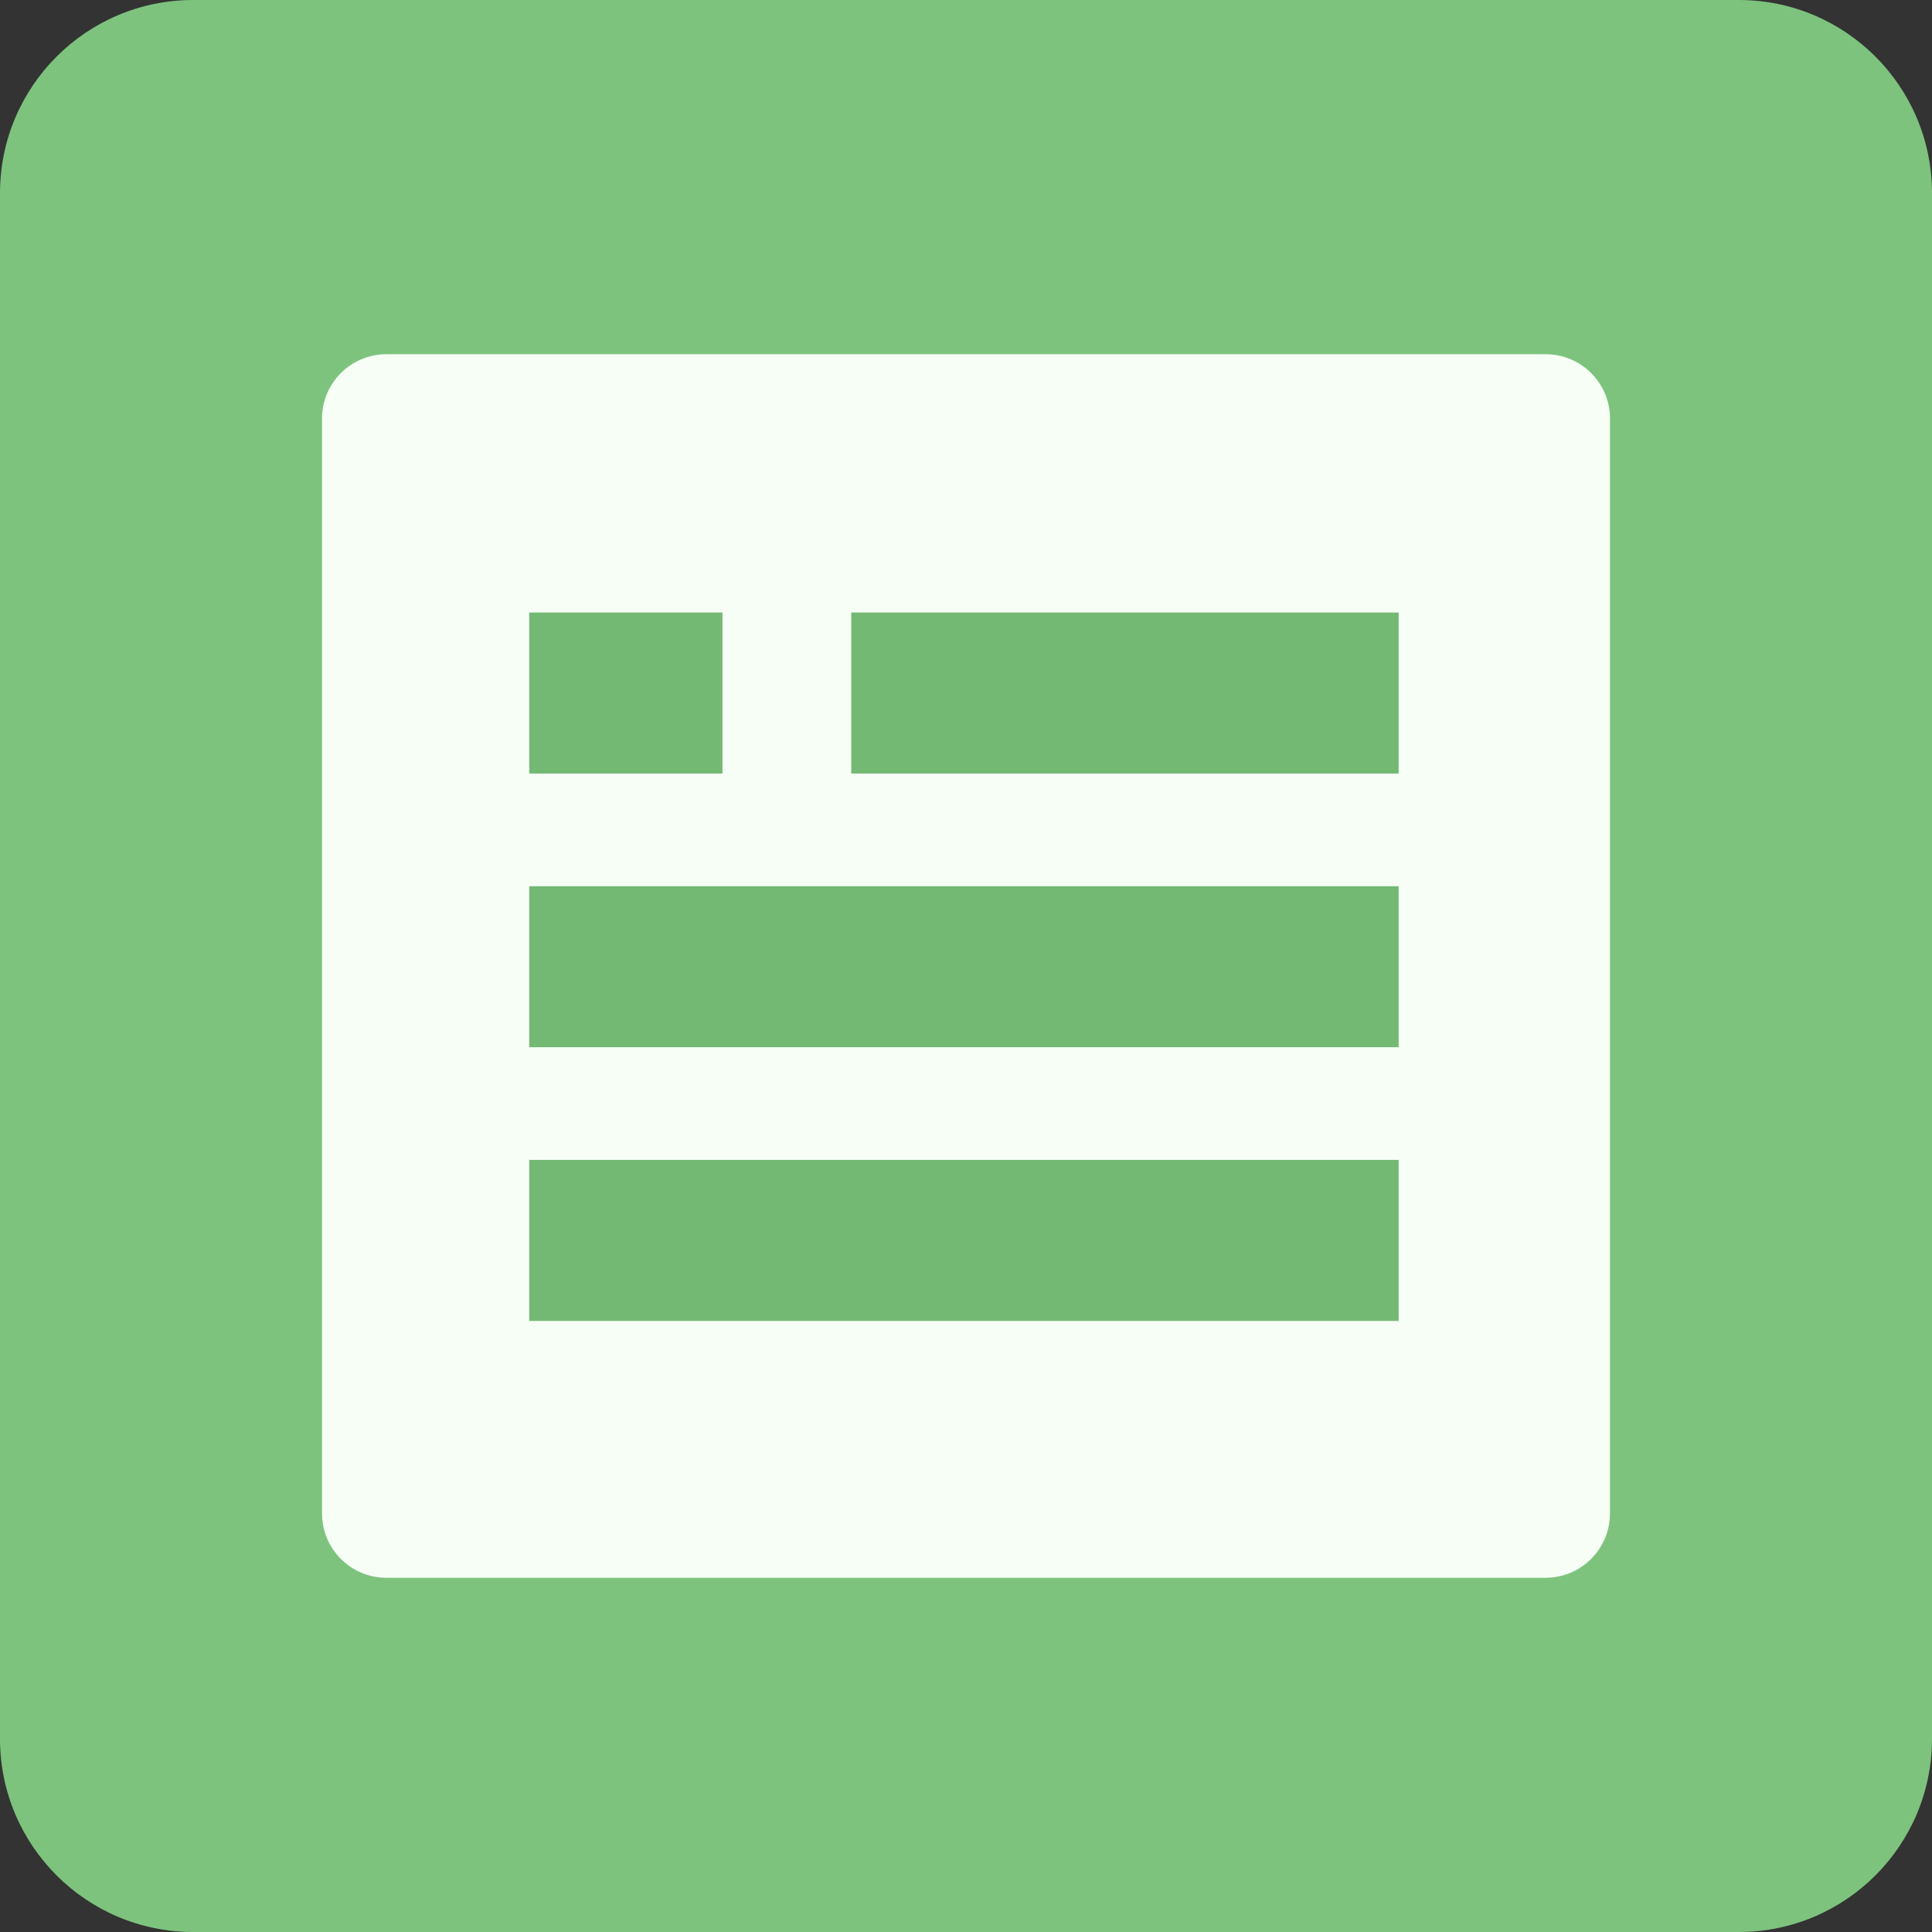 <svg xmlns="http://www.w3.org/2000/svg" width="120" height="120" viewBox="0 0 120 120"><rect x="0" y="0" width="120" height="120" fill="#333333" stroke="none"/><path d="M120 108c0 6.628-5.373 12-12 12h-96c-6.627 0-12-5.372-12-12v-96c0-6.628 5.373-12 12-12h96c6.627 0 12 5.372 12 12v96z" fill-rule="evenodd" clip-rule="evenodd" fill="#7DC37D"/><path d="M24 22h72c2.209 0 4 1.791 4 3.999v68c0 2.209-1.791 4-4 4h-72c-2.209 0-4-1.791-4-4v-67.999c0-2.209 1.791-4 4-4z" fill-rule="evenodd" clip-rule="evenodd" fill="#F6FEF6"/><g fill-rule="evenodd" clip-rule="evenodd" fill="#73B973"><path d="M32.873 38.045h12v10h-12v-10zM52.873 38.045h34v10h-34v-10zM32.873 55.045h54v10h-54v-10zM32.873 72.044h54v10.002h-54v-10.002z"/></g></svg>